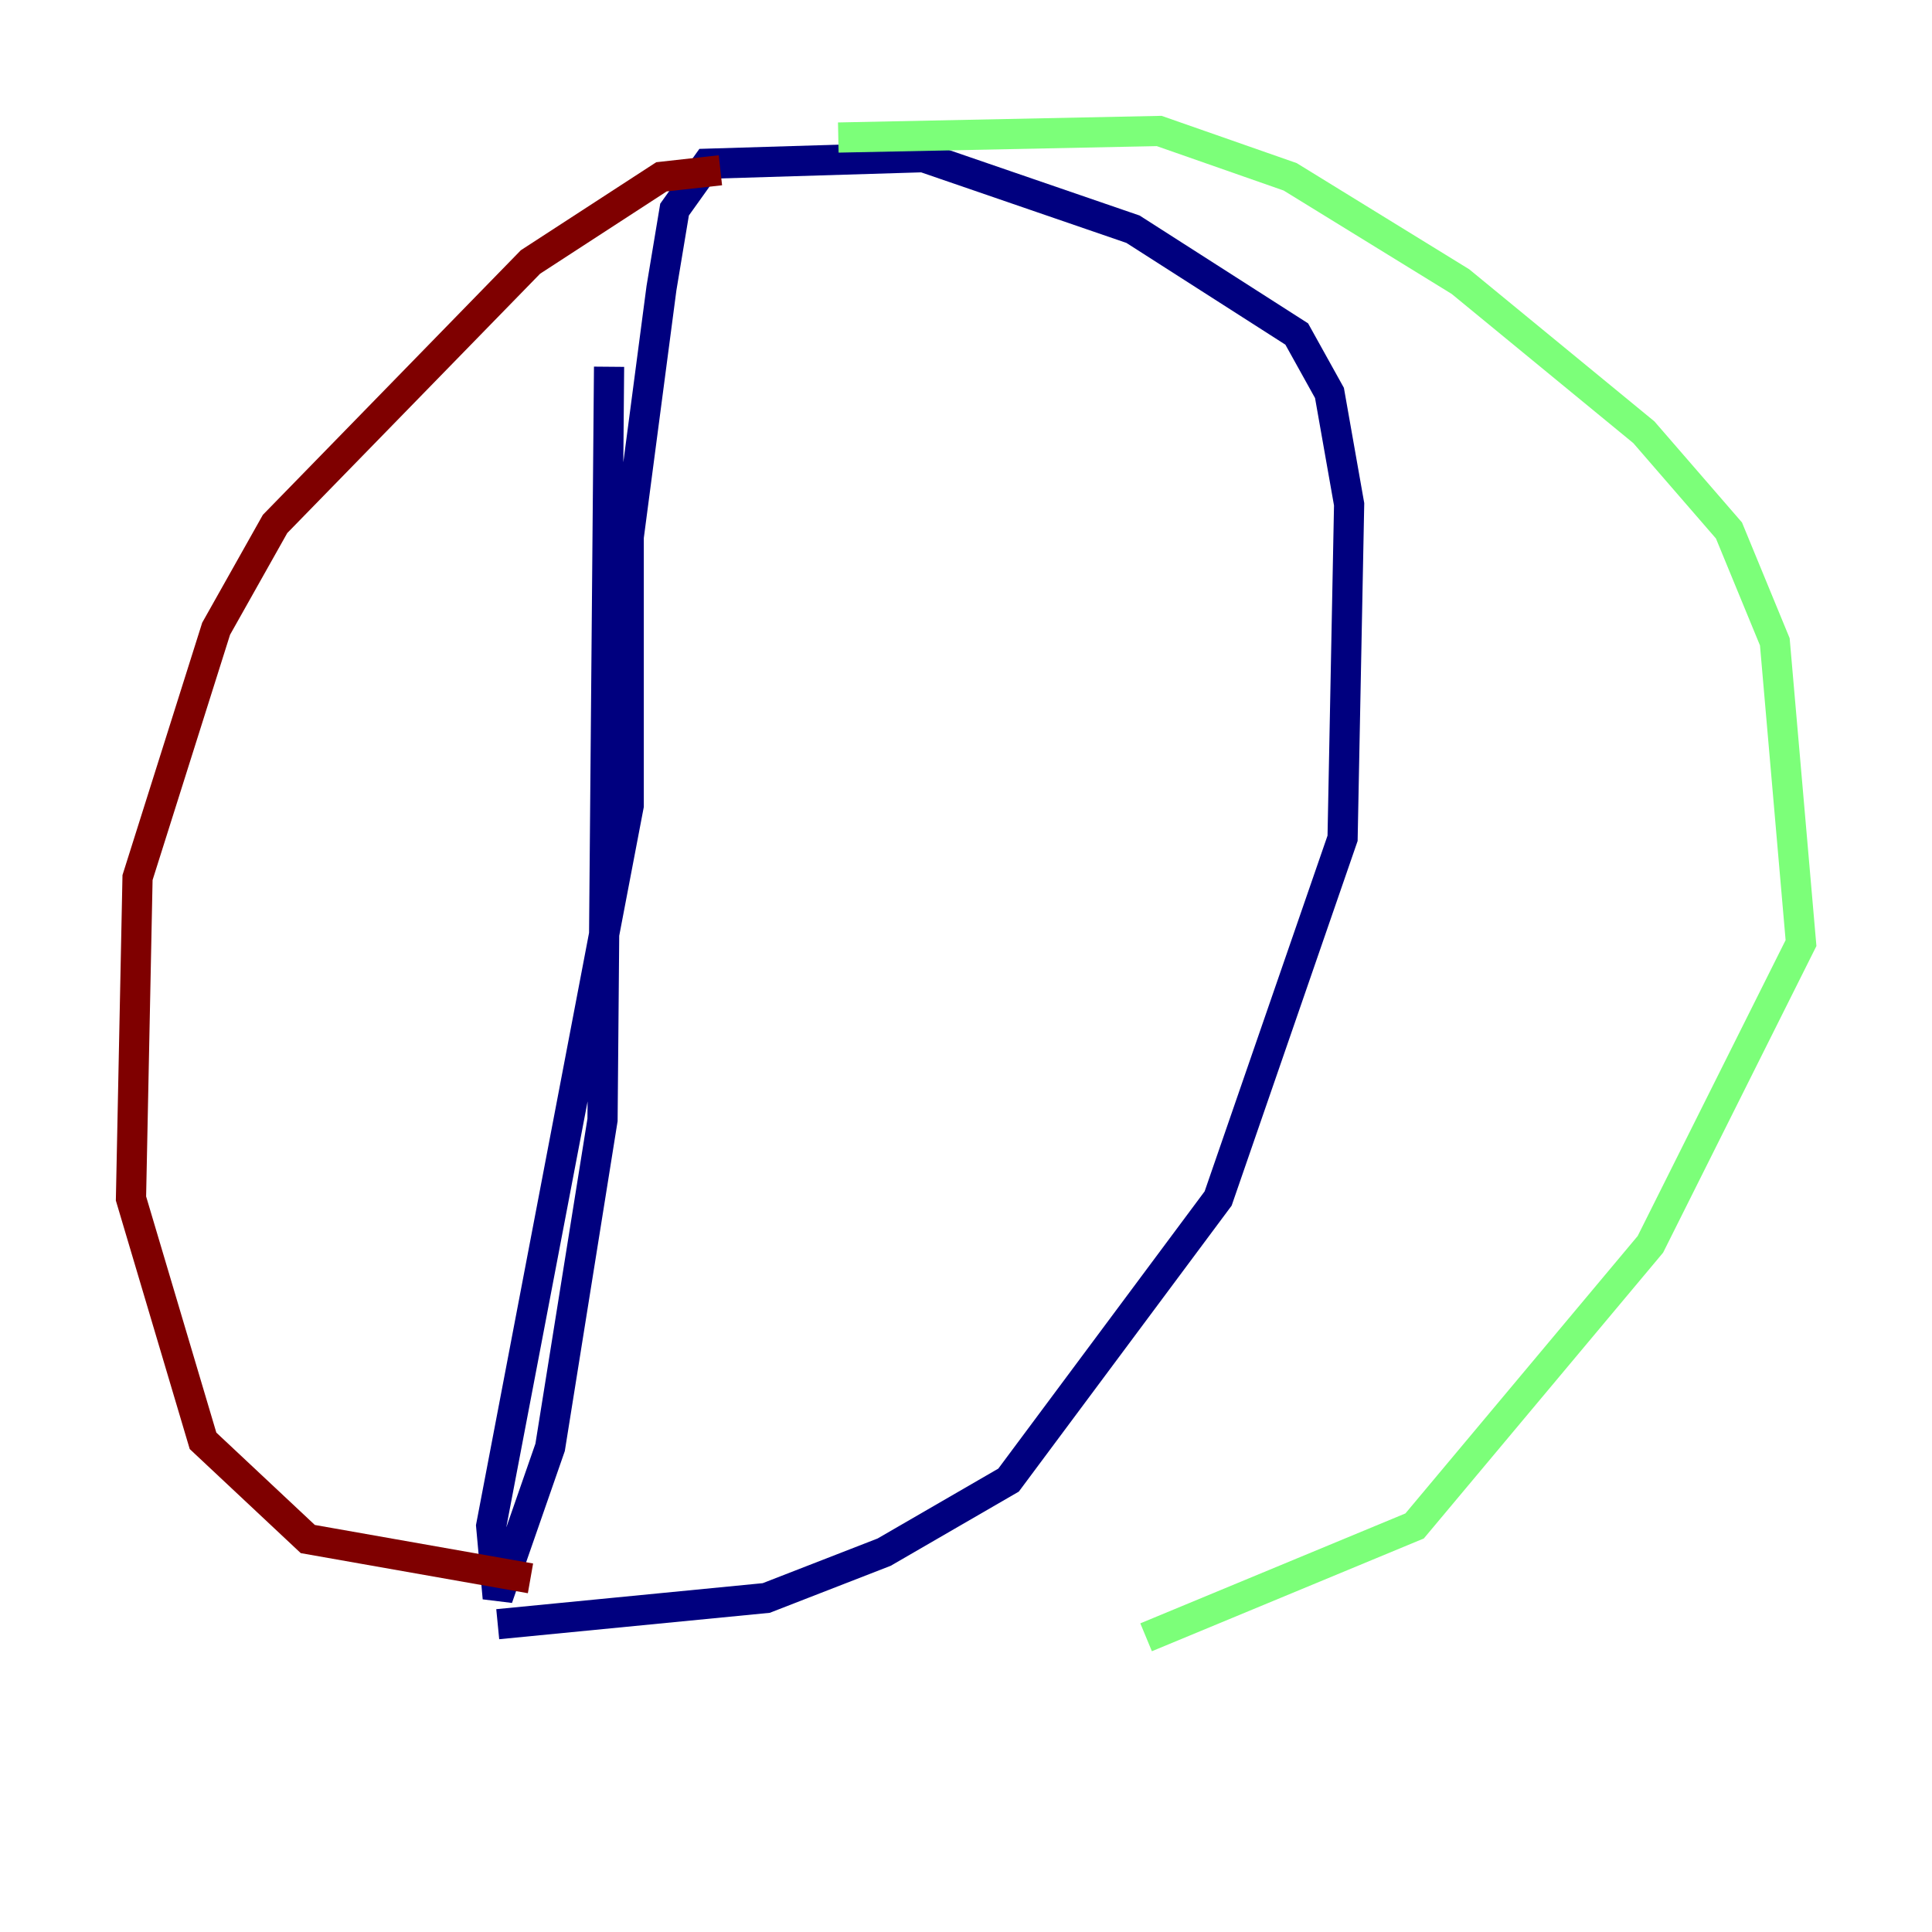 <?xml version="1.0" encoding="utf-8" ?>
<svg baseProfile="tiny" height="128" version="1.2" viewBox="0,0,128,128" width="128" xmlns="http://www.w3.org/2000/svg" xmlns:ev="http://www.w3.org/2001/xml-events" xmlns:xlink="http://www.w3.org/1999/xlink"><defs /><polyline fill="none" points="40.352,24.298 39.919,74.197 36.447,95.891 32.976,105.871 32.542,101.098 41.654,53.37 41.654,35.58 43.824,19.091 44.691,13.885 46.861,10.848 61.18,10.414 75.064,15.186 85.912,22.129 88.081,26.034 89.383,33.41 88.949,55.539 80.705,79.403 66.82,98.061 58.576,102.834 50.766,105.871 32.976,107.607" stroke="#00007f" stroke-width="2" /><polyline fill="none" points="55.539,9.112 76.8,8.678 85.478,11.715 96.759,18.658 108.909,28.637 114.549,35.146 117.586,42.522 119.322,62.481 109.342,82.441 93.722,101.098 75.932,108.475" stroke="#7cff79" stroke-width="2" /><polyline fill="none" points="47.729,11.281 43.824,11.715 35.146,17.356 18.224,34.712 14.319,41.654 9.112,58.142 8.678,79.403 13.451,95.458 20.393,101.966 35.146,104.57" stroke="#7f0000" stroke-width="2" /></svg>